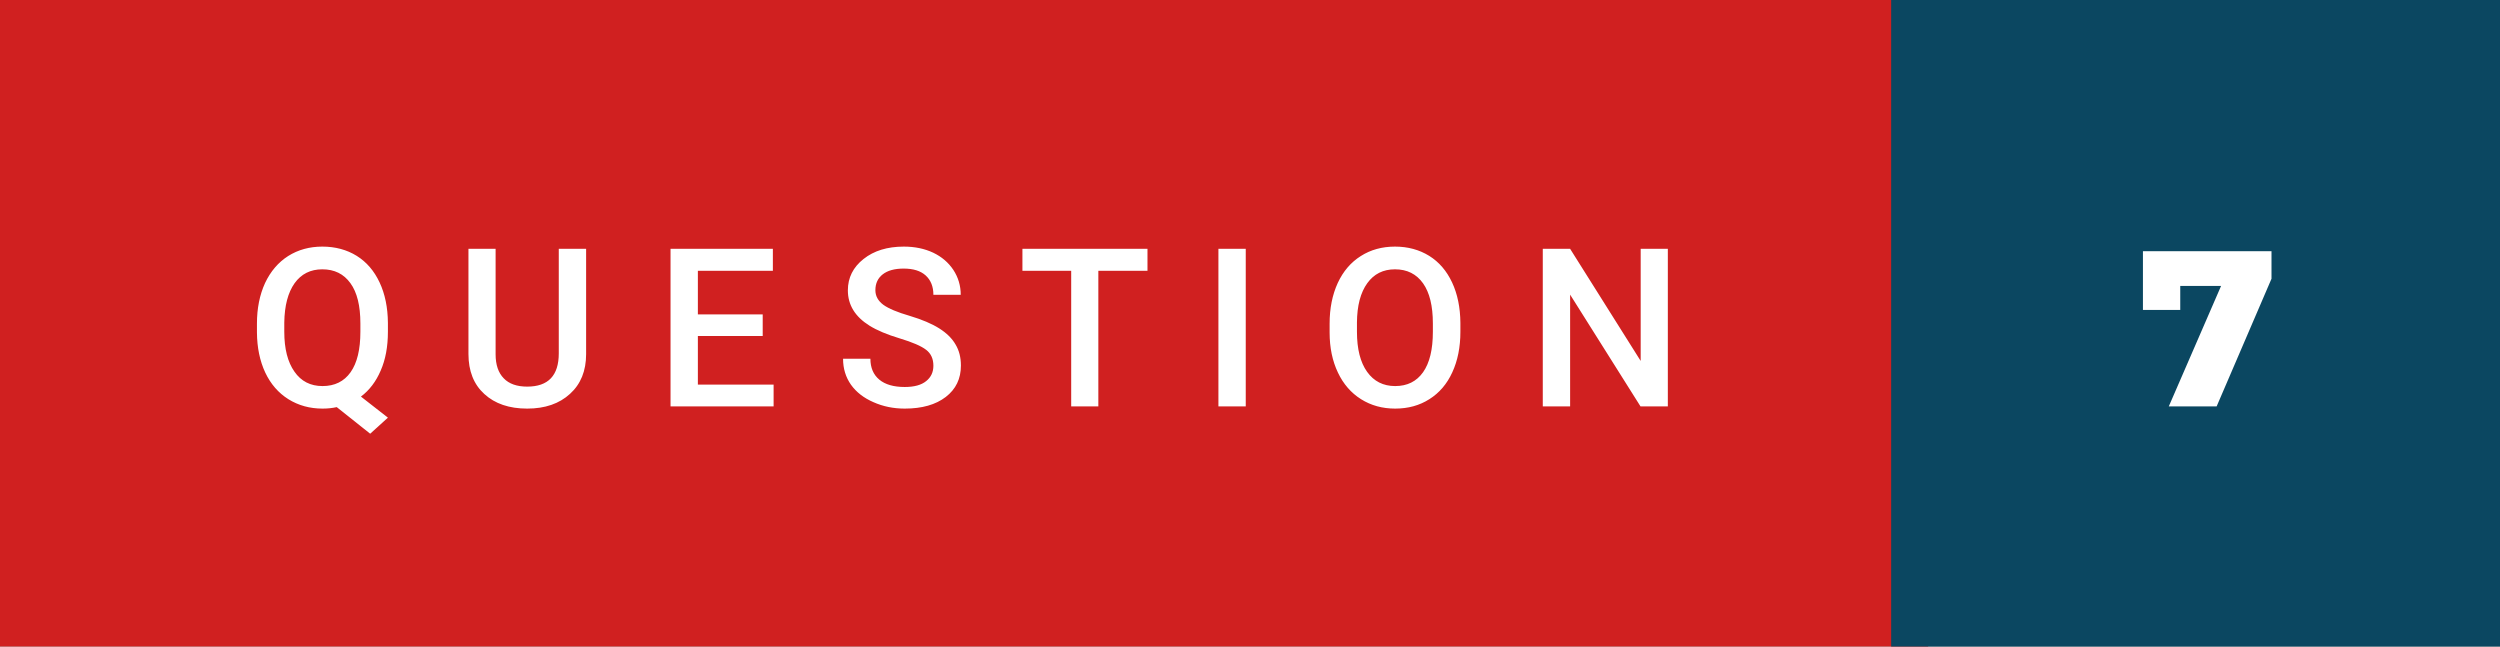 <svg xmlns="http://www.w3.org/2000/svg" width="135.34" height="35" viewBox="0 0 135.34 35"><rect x="0" y="0" width="135.34" height="35" fill="#808080" stroke="none"/><rect class="svg__rect" x="0" y="0" width="104.38" height="35" fill="#D02020"/><rect class="svg__rect" x="102.38" y="0" width="32.96" height="35" fill="#0B4761"/><path class="svg__text" d="M13.91 18.00L13.91 18.00L13.91 17.52Q13.91 16.28 14.35 15.32Q14.80 14.37 15.60 13.86Q16.41 13.35 17.45 13.35L17.45 13.35Q18.50 13.35 19.31 13.85Q20.11 14.35 20.55 15.29Q20.99 16.23 21.00 17.48L21.00 17.48L21.00 17.96Q21.00 19.17 20.61 20.06Q20.23 20.95 19.54 21.47L19.54 21.47L21.00 22.61L20.04 23.48L18.23 22.04Q17.87 22.12 17.46 22.12L17.46 22.12Q16.43 22.12 15.61 21.61Q14.80 21.10 14.36 20.17Q13.92 19.23 13.91 18.00ZM15.39 17.46L15.39 17.96Q15.39 19.34 15.94 20.12Q16.48 20.90 17.46 20.90L17.46 20.90Q18.45 20.90 18.98 20.15Q19.51 19.40 19.51 17.96L19.51 17.96L19.51 17.51Q19.51 16.07 18.97 15.33Q18.43 14.58 17.45 14.58L17.45 14.58Q16.49 14.58 15.95 15.33Q15.41 16.09 15.39 17.46L15.39 17.46ZM25.36 19.16L25.36 19.16L25.36 13.47L26.83 13.47L26.83 19.18Q26.83 20.03 27.27 20.48Q27.70 20.93 28.54 20.93L28.54 20.93Q30.25 20.93 30.25 19.13L30.25 19.13L30.25 13.47L31.73 13.47L31.73 19.17Q31.73 20.53 30.86 21.32Q29.99 22.12 28.54 22.12L28.54 22.12Q27.08 22.12 26.22 21.33Q25.36 20.55 25.36 19.16ZM41.88 22L36.30 22L36.30 13.47L41.84 13.47L41.84 14.66L37.78 14.66L37.78 17.02L41.29 17.02L41.29 18.19L37.78 18.19L37.78 20.82L41.88 20.82L41.88 22ZM45.64 19.42L45.64 19.42L47.12 19.42Q47.12 20.15 47.60 20.55Q48.08 20.95 48.98 20.95L48.98 20.95Q49.75 20.95 50.14 20.63Q50.53 20.32 50.53 19.80L50.53 19.80Q50.53 19.24 50.14 18.94Q49.74 18.63 48.71 18.32Q47.68 18.01 47.07 17.63L47.07 17.63Q45.90 16.90 45.90 15.72L45.90 15.72Q45.90 14.69 46.75 14.02Q47.59 13.35 48.93 13.35L48.93 13.35Q49.82 13.35 50.52 13.68Q51.21 14.01 51.61 14.61Q52.01 15.22 52.01 15.96L52.01 15.96L50.53 15.96Q50.53 15.29 50.11 14.91Q49.70 14.54 48.92 14.54L48.92 14.54Q48.19 14.54 47.79 14.85Q47.39 15.16 47.39 15.71L47.39 15.71Q47.39 16.18 47.82 16.50Q48.25 16.81 49.25 17.10Q50.25 17.40 50.85 17.78Q51.45 18.16 51.73 18.65Q52.02 19.13 52.02 19.79L52.02 19.79Q52.02 20.86 51.20 21.49Q50.38 22.12 48.98 22.12L48.98 22.12Q48.06 22.12 47.28 21.77Q46.50 21.43 46.07 20.83Q45.64 20.22 45.64 19.42ZM57.99 14.66L55.35 14.66L55.35 13.47L62.12 13.47L62.12 14.66L59.46 14.66L59.46 22L57.99 22L57.99 14.66ZM67.44 22L65.96 22L65.96 13.47L67.44 13.47L67.44 22ZM71.98 18.00L71.98 18.00L71.98 17.52Q71.98 16.28 72.42 15.32Q72.86 14.37 73.67 13.86Q74.47 13.35 75.52 13.35Q76.56 13.35 77.37 13.85Q78.17 14.35 78.61 15.29Q79.05 16.23 79.06 17.48L79.06 17.48L79.06 17.96Q79.06 19.21 78.62 20.16Q78.19 21.10 77.38 21.61Q76.58 22.12 75.53 22.12L75.53 22.12Q74.49 22.12 73.68 21.61Q72.87 21.10 72.43 20.17Q71.98 19.23 71.98 18.00ZM73.46 17.46L73.46 17.96Q73.46 19.36 74.01 20.13Q74.56 20.90 75.53 20.90L75.53 20.90Q76.51 20.90 77.04 20.15Q77.57 19.40 77.57 17.96L77.57 17.96L77.57 17.51Q77.57 16.09 77.04 15.34Q76.50 14.58 75.52 14.58L75.52 14.58Q74.56 14.58 74.02 15.33Q73.47 16.09 73.46 17.46L73.46 17.46ZM85.00 22L83.52 22L83.52 13.47L85.00 13.47L88.82 19.54L88.82 13.47L90.29 13.47L90.29 22L88.81 22L85.00 15.95L85.00 22Z" fill="#FFFFFF"/><path class="svg__text" d="M118.03 16.78L116.01 16.78L116.01 13.60L122.97 13.60L122.97 15.09L120.00 22L117.41 22L120.24 15.48L118.03 15.48L118.03 16.78Z" fill="#FFFFFF" x="115.38"/></svg>
